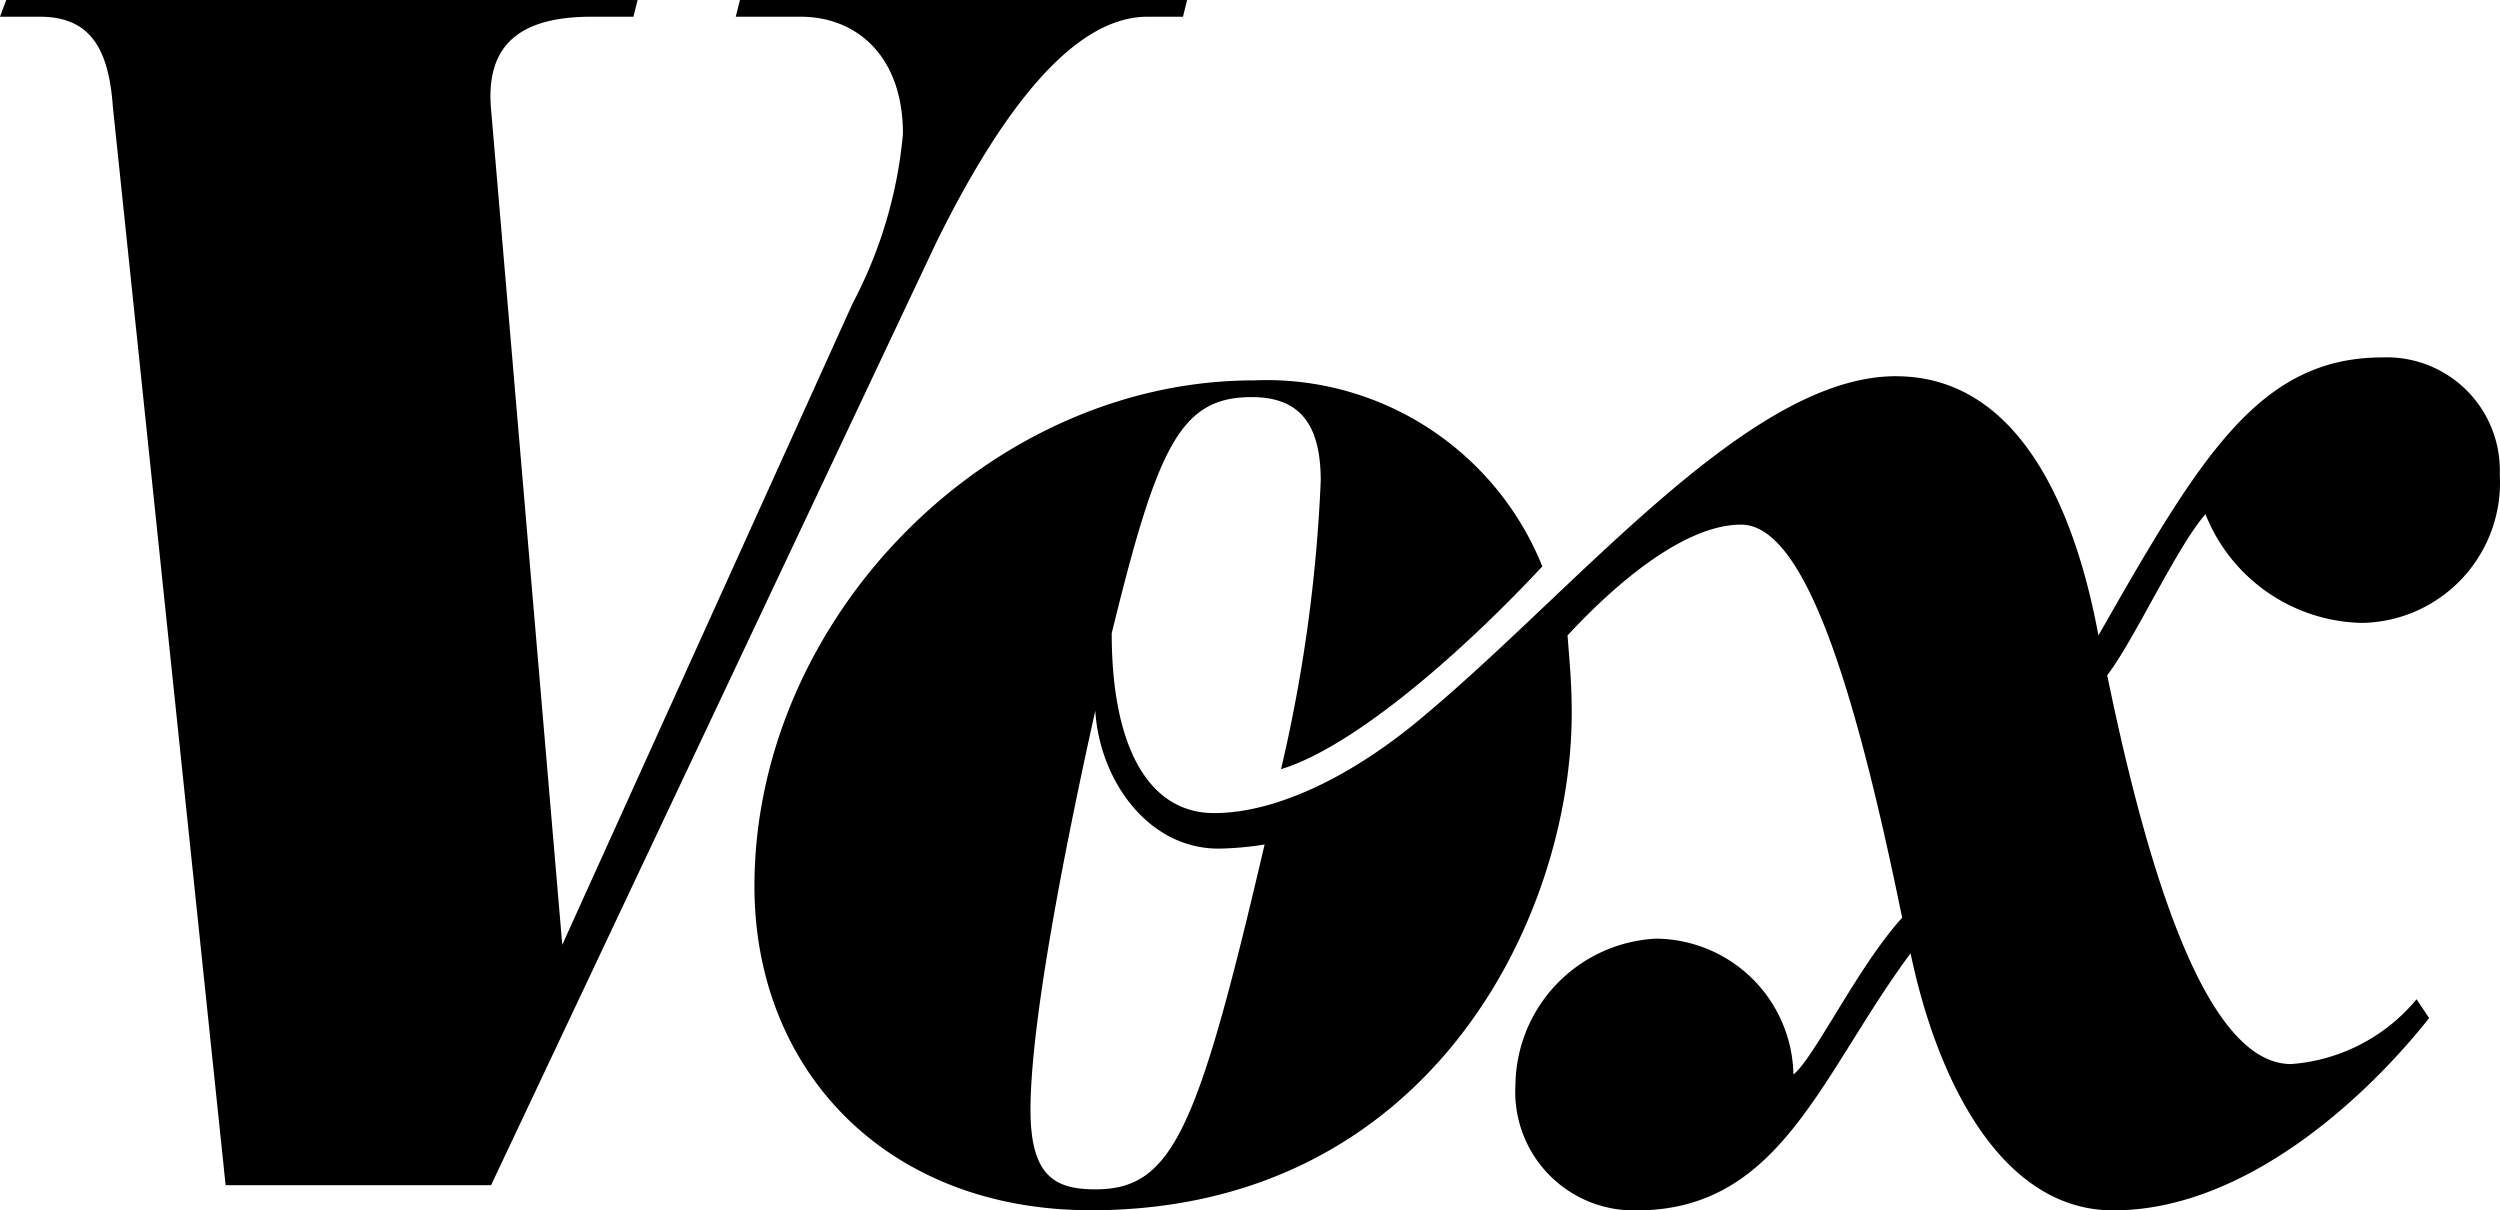 <svg baseProfile="basic" xmlns="http://www.w3.org/2000/svg" width="77.587" height="37.565" viewBox="0 0 77.587 37.565">
  <path d="M35.613.519h1.1L36.842 0H22.964l-.13.519h2.011c1.752 0 3.178 1.233 3.178 3.633a13.926 13.926 0 01-1.557 5.254L17.45 29.321 15.244 3.438c-.194-2.01.844-2.919 3.114-2.919h1.3l.13-.519H.194L0 .519h1.232c1.558 0 2.141.973 2.27 2.79l3.5 33.473h8.238L29.057 7.525C31.203 3.178 33.408.519 35.613.519zm-1.621 36.392c-1.232 0-2.011-.389-2.011-2.465 0-2.595.973-7.72 2.011-12.39.13 2.14 1.622 4.281 3.828 4.281a9.754 9.754 0 001.427-.129c-2.076 8.887-2.855 10.703-5.255 10.703zm39.311-17.579a4.355 4.355 0 004.277-4.607 3.509 3.509 0 00-3.633-3.633c-3.827 0-5.644 3.049-8.822 8.628-.649-3.5-2.27-8.044-6.293-8.044-4.541 0-9.8 6.487-14.6 10.509-2.205 1.881-4.606 3.049-6.552 3.049-2.011 0-3.178-2.011-3.178-5.579 1.427-5.838 2.14-7.331 4.346-7.331 1.493 0 2.141.844 2.141 2.595a47.829 47.829 0 01-1.232 8.952c2.14-.649 5.384-3.374 8.109-6.293a9.224 9.224 0 00-8.952-5.773c-8.239 0-15.5 7.395-15.5 15.7 0 5.708 4.086 10.055 10.444 10.055 10.509 0 14.92-9.082 14.92-15.439 0-.908-.065-1.557-.13-2.4 1.622-1.752 3.7-3.439 5.385-3.439 1.946 0 3.5 4.865 5 12.2-1.362 1.492-2.725 4.346-3.374 4.865a4.3 4.3 0 00-4.281-4.216 4.6 4.6 0 00-4.347 4.541 3.68 3.68 0 003.763 3.892c4.476 0 5.708-4.216 8.5-7.978.843 4.021 2.854 7.978 6.293 7.978 4.086 0 7.849-3.5 9.8-5.968l-.389-.584a5.598 5.598 0 01-3.892 2.011c-2.53 0-4.347-5.449-5.709-12.066.844-1.1 2.141-3.957 3.049-5 .792 2 2.706 3.33 4.857 3.375z"/>
</svg>

